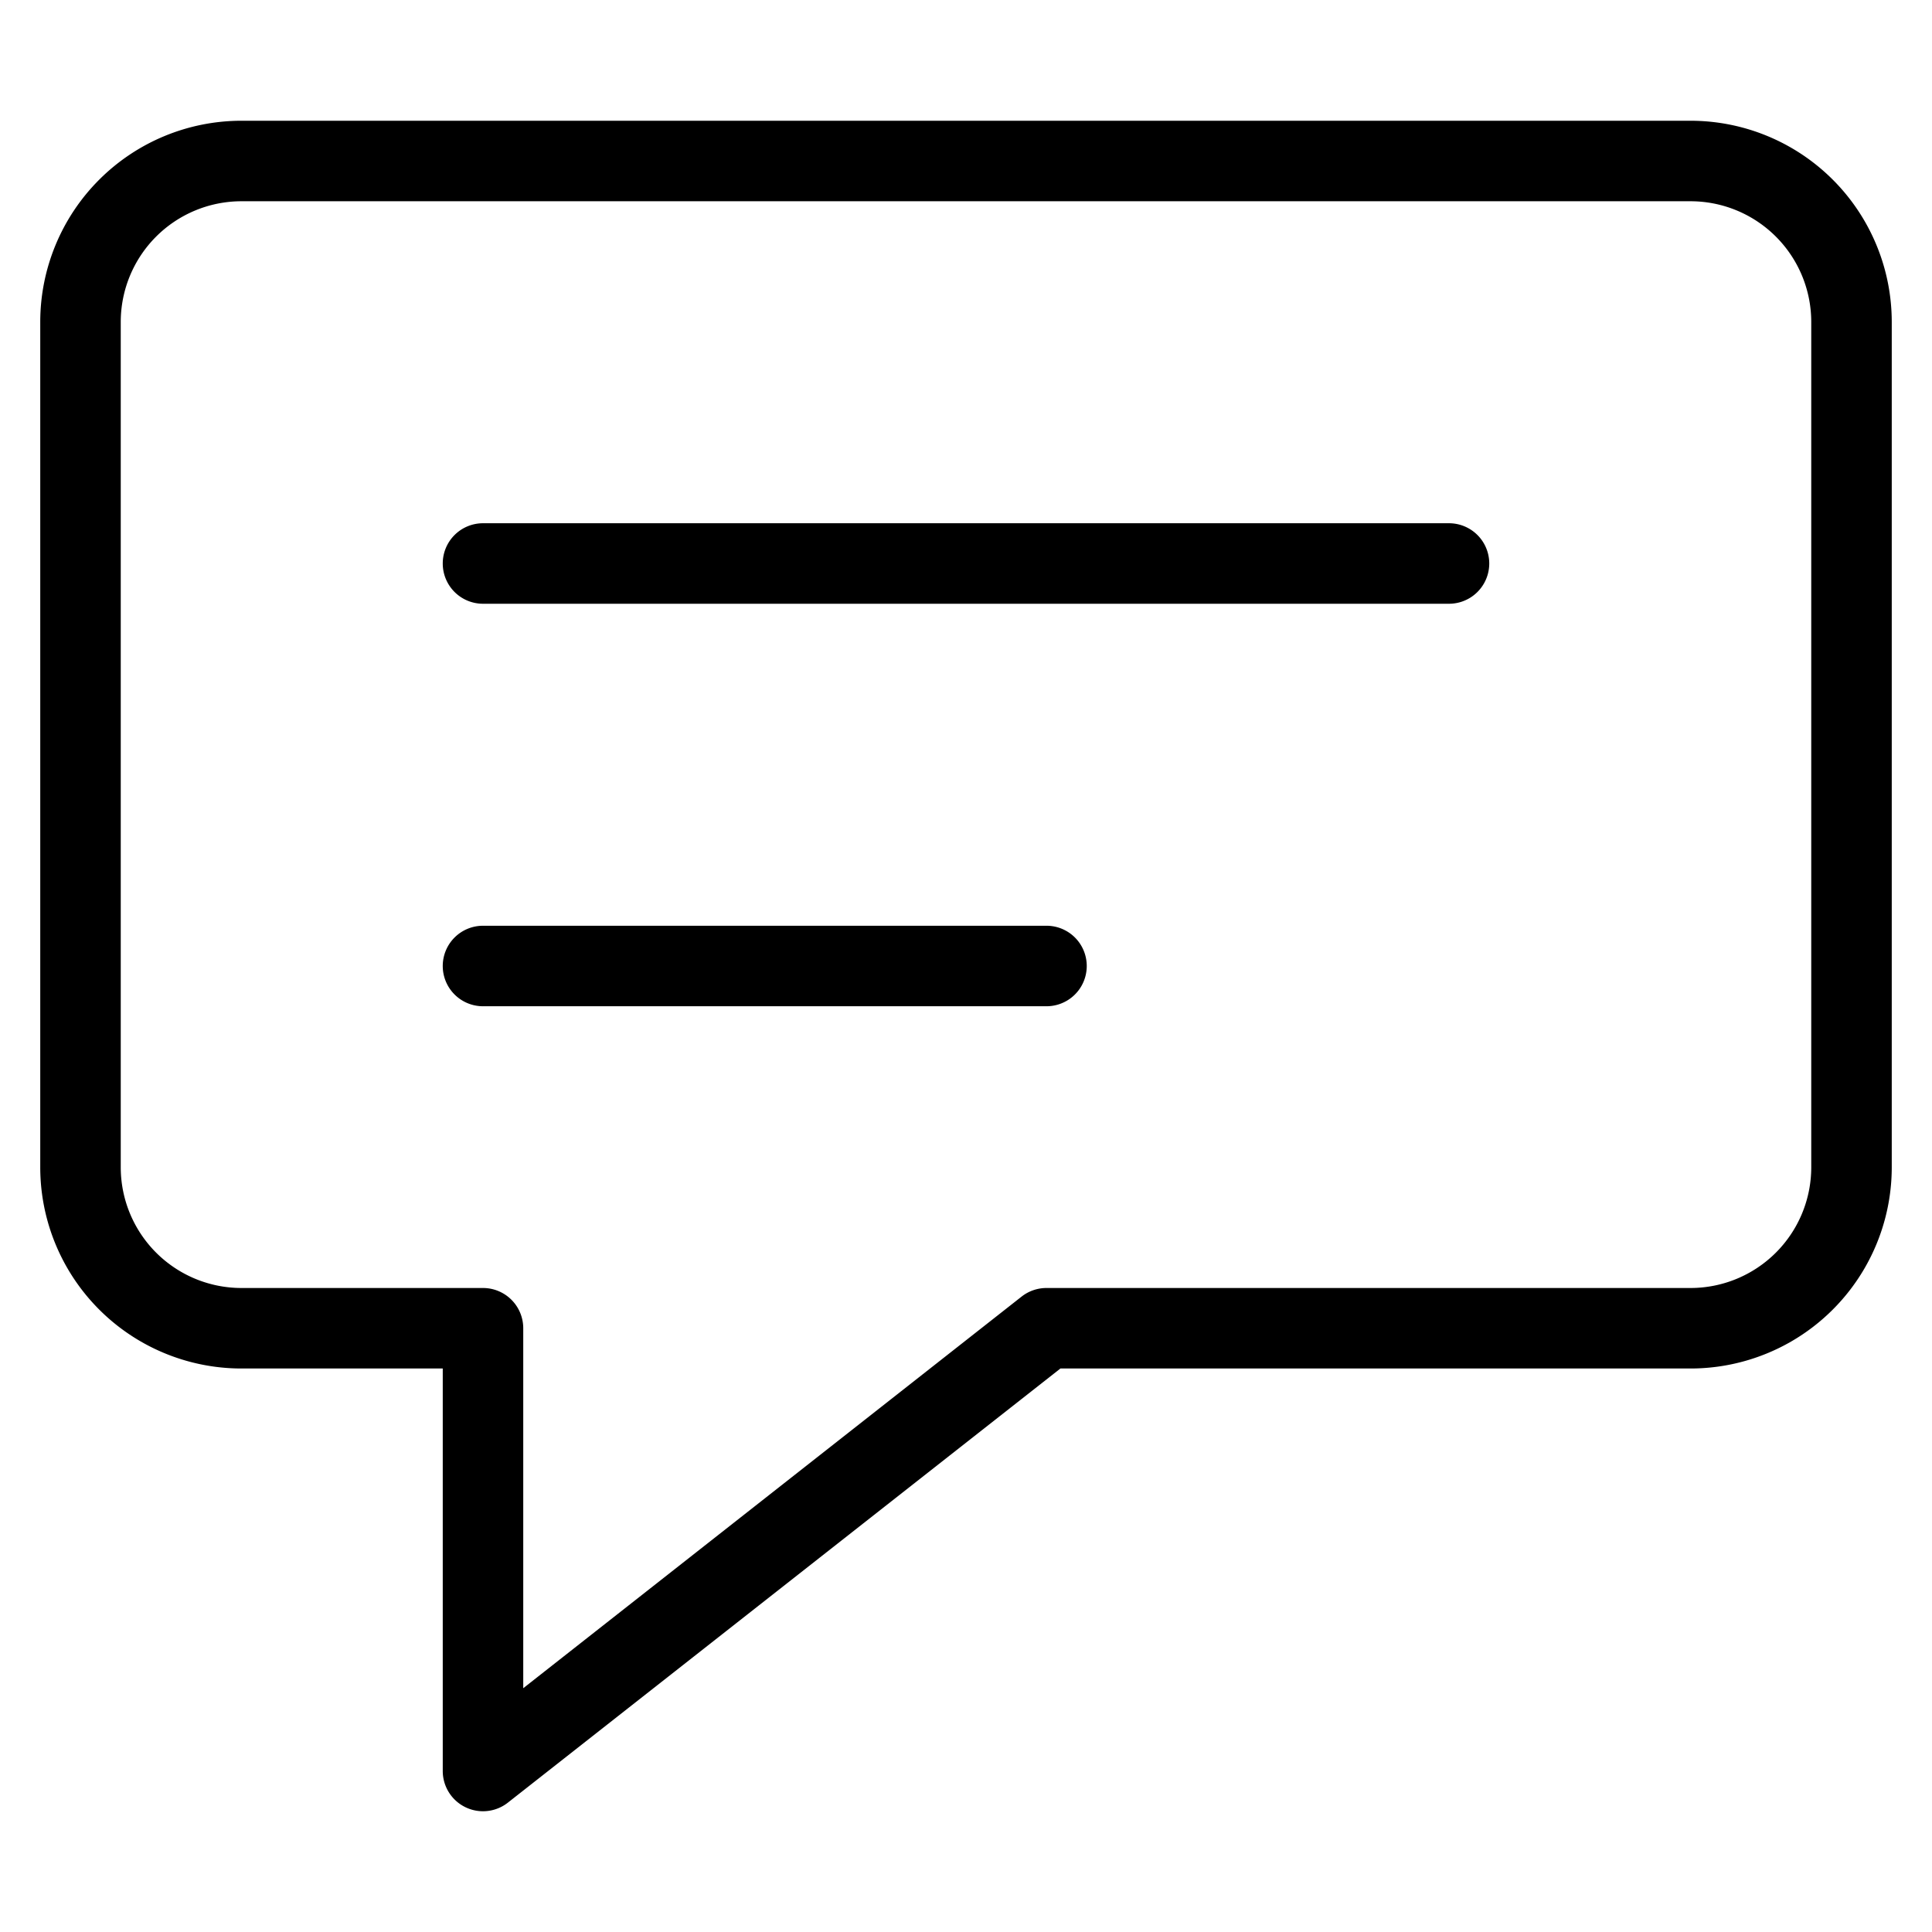 <svg width="48" height="48" viewBox="0 0 48 48" xmlns="http://www.w3.org/2000/svg" class="icon icon-describe-lg" aria-hidden="true" focusable="false" fill="currentColor"><path fill-rule="evenodd" clip-rule="evenodd" d="M11 14a1 1 0 0 1 1-1h24a1 1 0 1 1 0 2H12a1 1 0 0 1-1-1Zm0 10a1 1 0 0 1 1-1h14a1 1 0 1 1 0 2H12a1 1 0 0 1-1-1Z"/><path fill-rule="evenodd" clip-rule="evenodd" d="M6 5a3 3 0 0 0-3 3v21a3 3 0 0 0 3 3h6a1 1 0 0 1 1 1v8.943l12.382-9.73A1 1 0 0 1 26 32h16a3 3 0 0 0 3-3V8a3 3 0 0 0-3-3H6Zm0-2a5 5 0 0 0-5 5v21a5 5 0 0 0 5 5h5v10a1 1 0 0 0 1.618.786L26.346 34H42a5 5 0 0 0 5-5V8a5 5 0 0 0-5-5H6Z"/></svg>